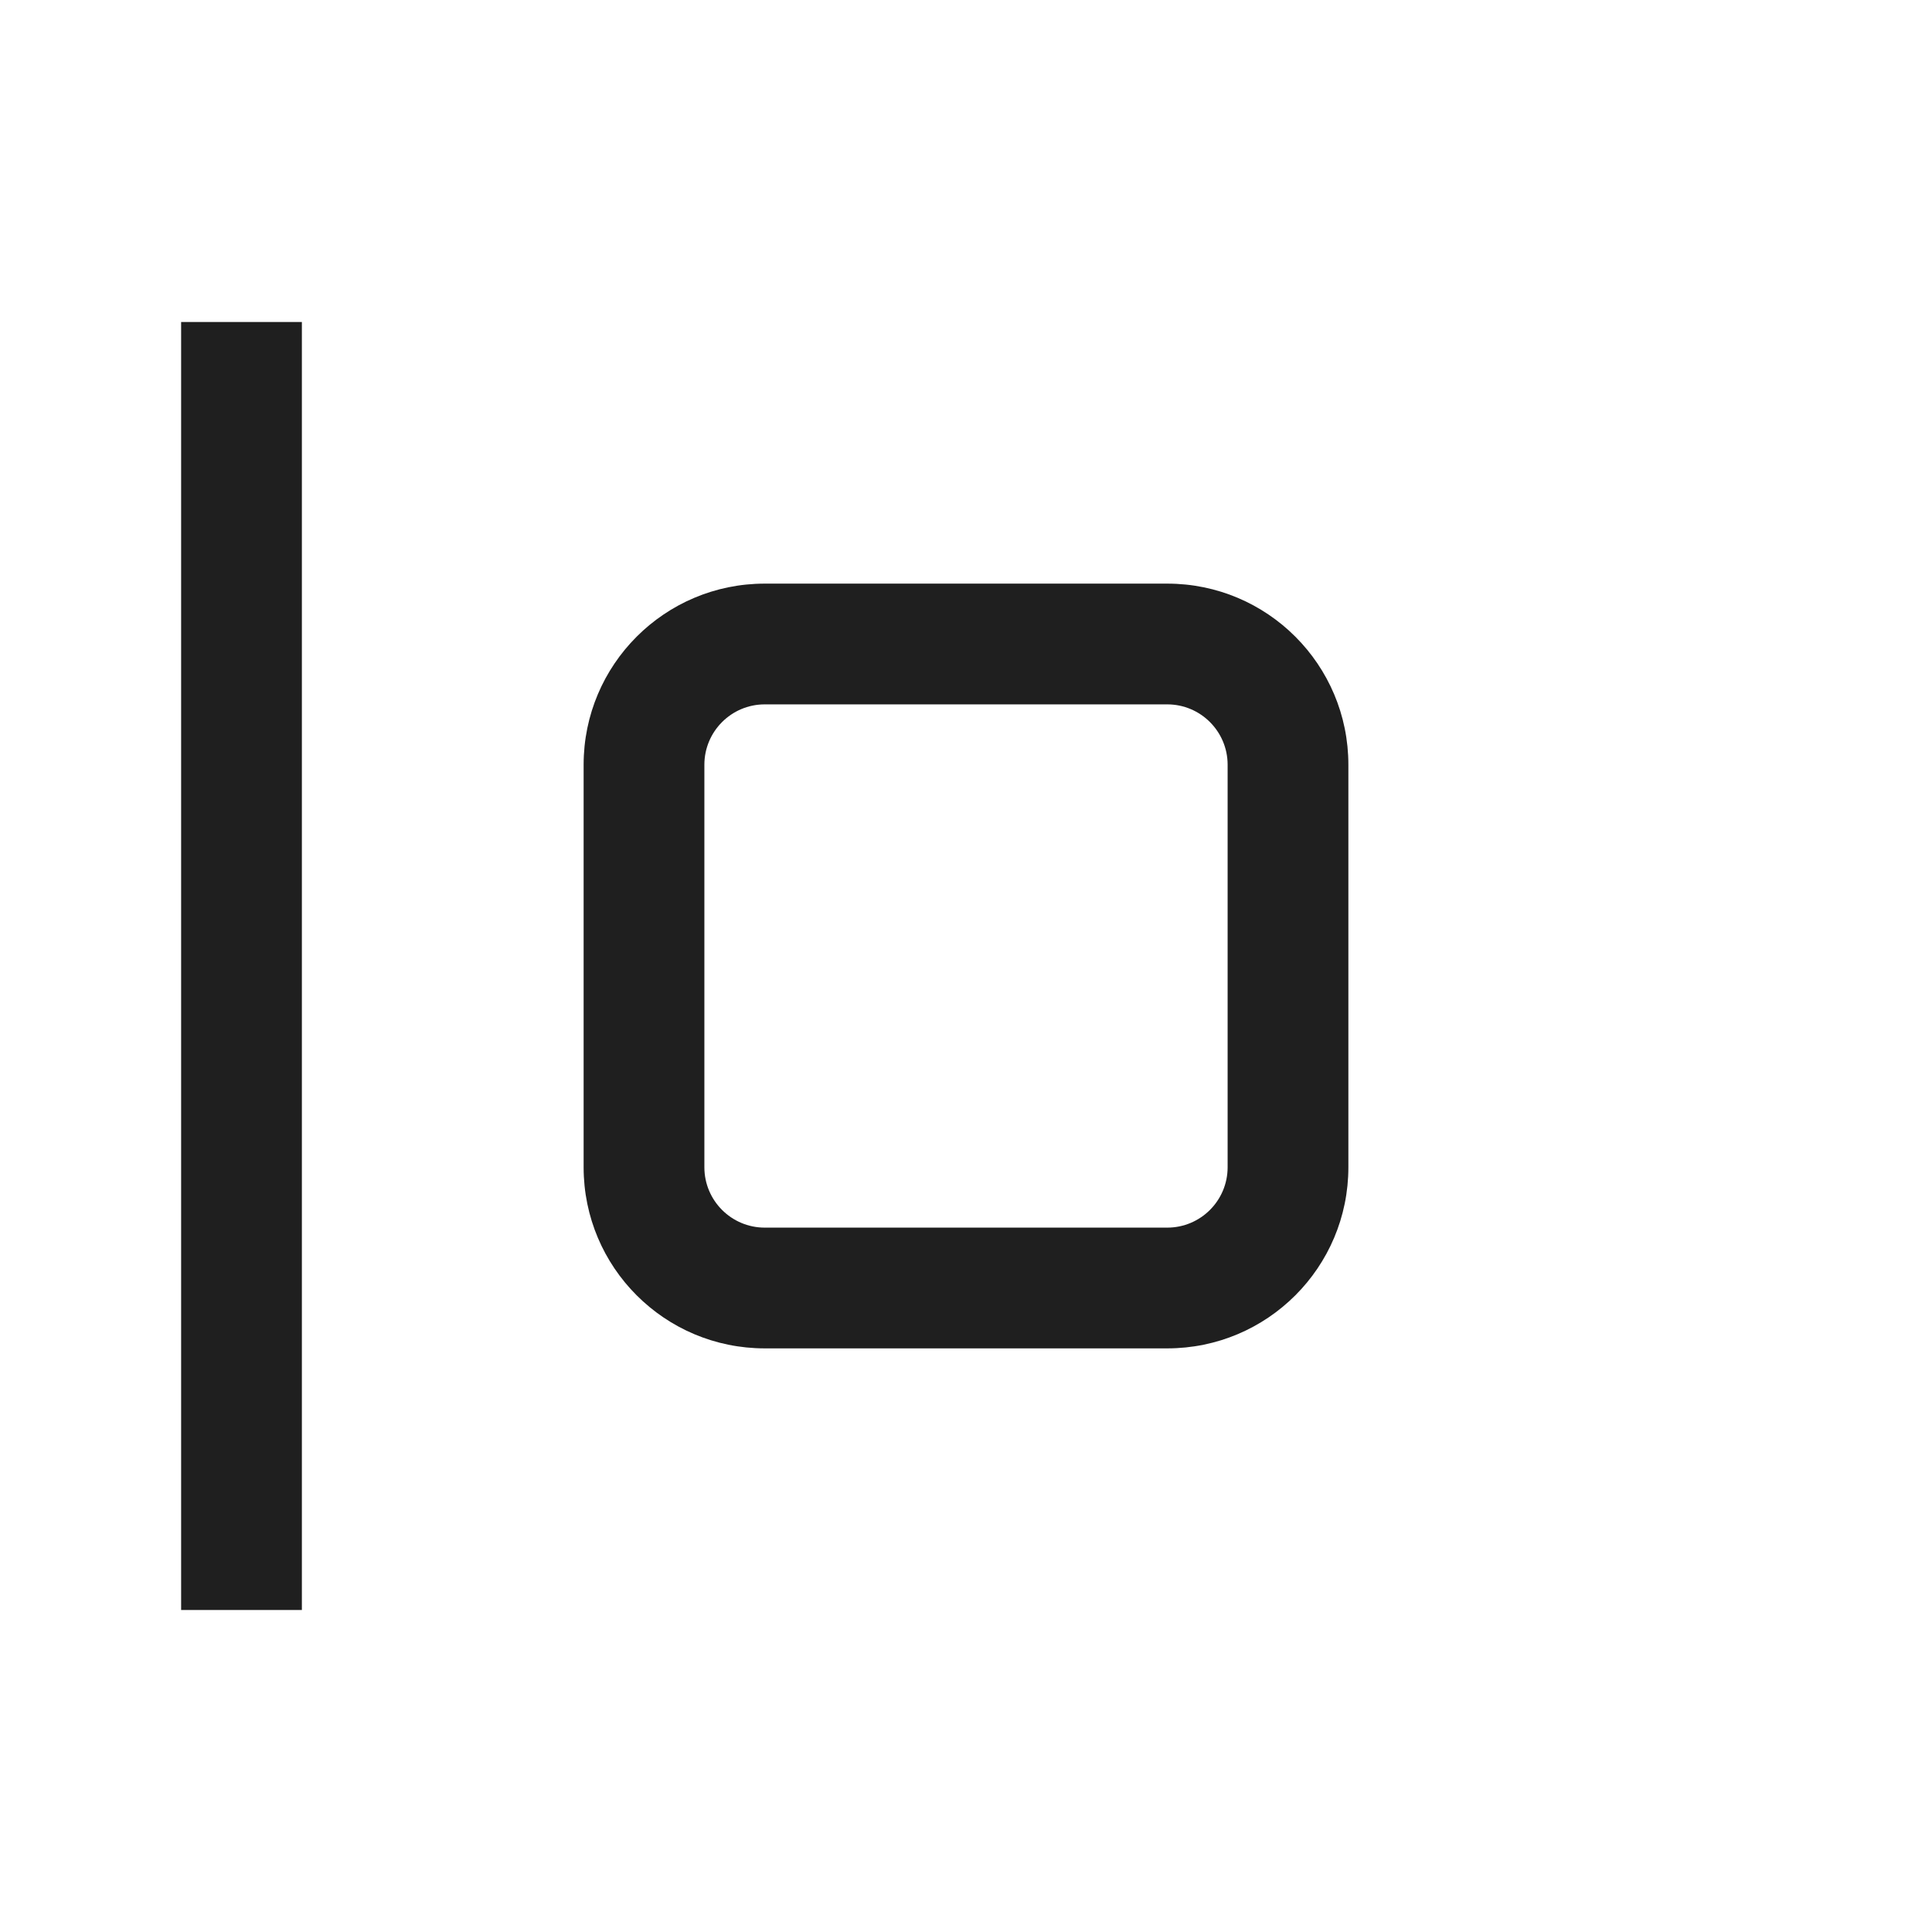<svg width="24" height="24" viewBox="0 0 24 24" fill="none" xmlns="http://www.w3.org/2000/svg">
<path fill-rule="evenodd" clip-rule="evenodd" d="M2.25 20L2.25 4L3.75 4L3.75 20L2.25 20ZM7.25 14.5C7.25 15.743 8.257 16.75 9.5 16.75L14.5 16.75C15.743 16.75 16.75 15.743 16.75 14.5L16.75 9.5C16.75 8.257 15.743 7.25 14.5 7.25L9.5 7.25C8.257 7.25 7.25 8.257 7.25 9.5L7.25 14.5ZM9.5 15.25C9.086 15.25 8.75 14.914 8.75 14.5L8.75 9.5C8.75 9.086 9.086 8.75 9.5 8.75L14.5 8.75C14.914 8.75 15.25 9.086 15.25 9.5L15.25 14.5C15.25 14.914 14.914 15.25 14.5 15.25L9.5 15.25Z" fill="#1F1F1F"/>
</svg>
